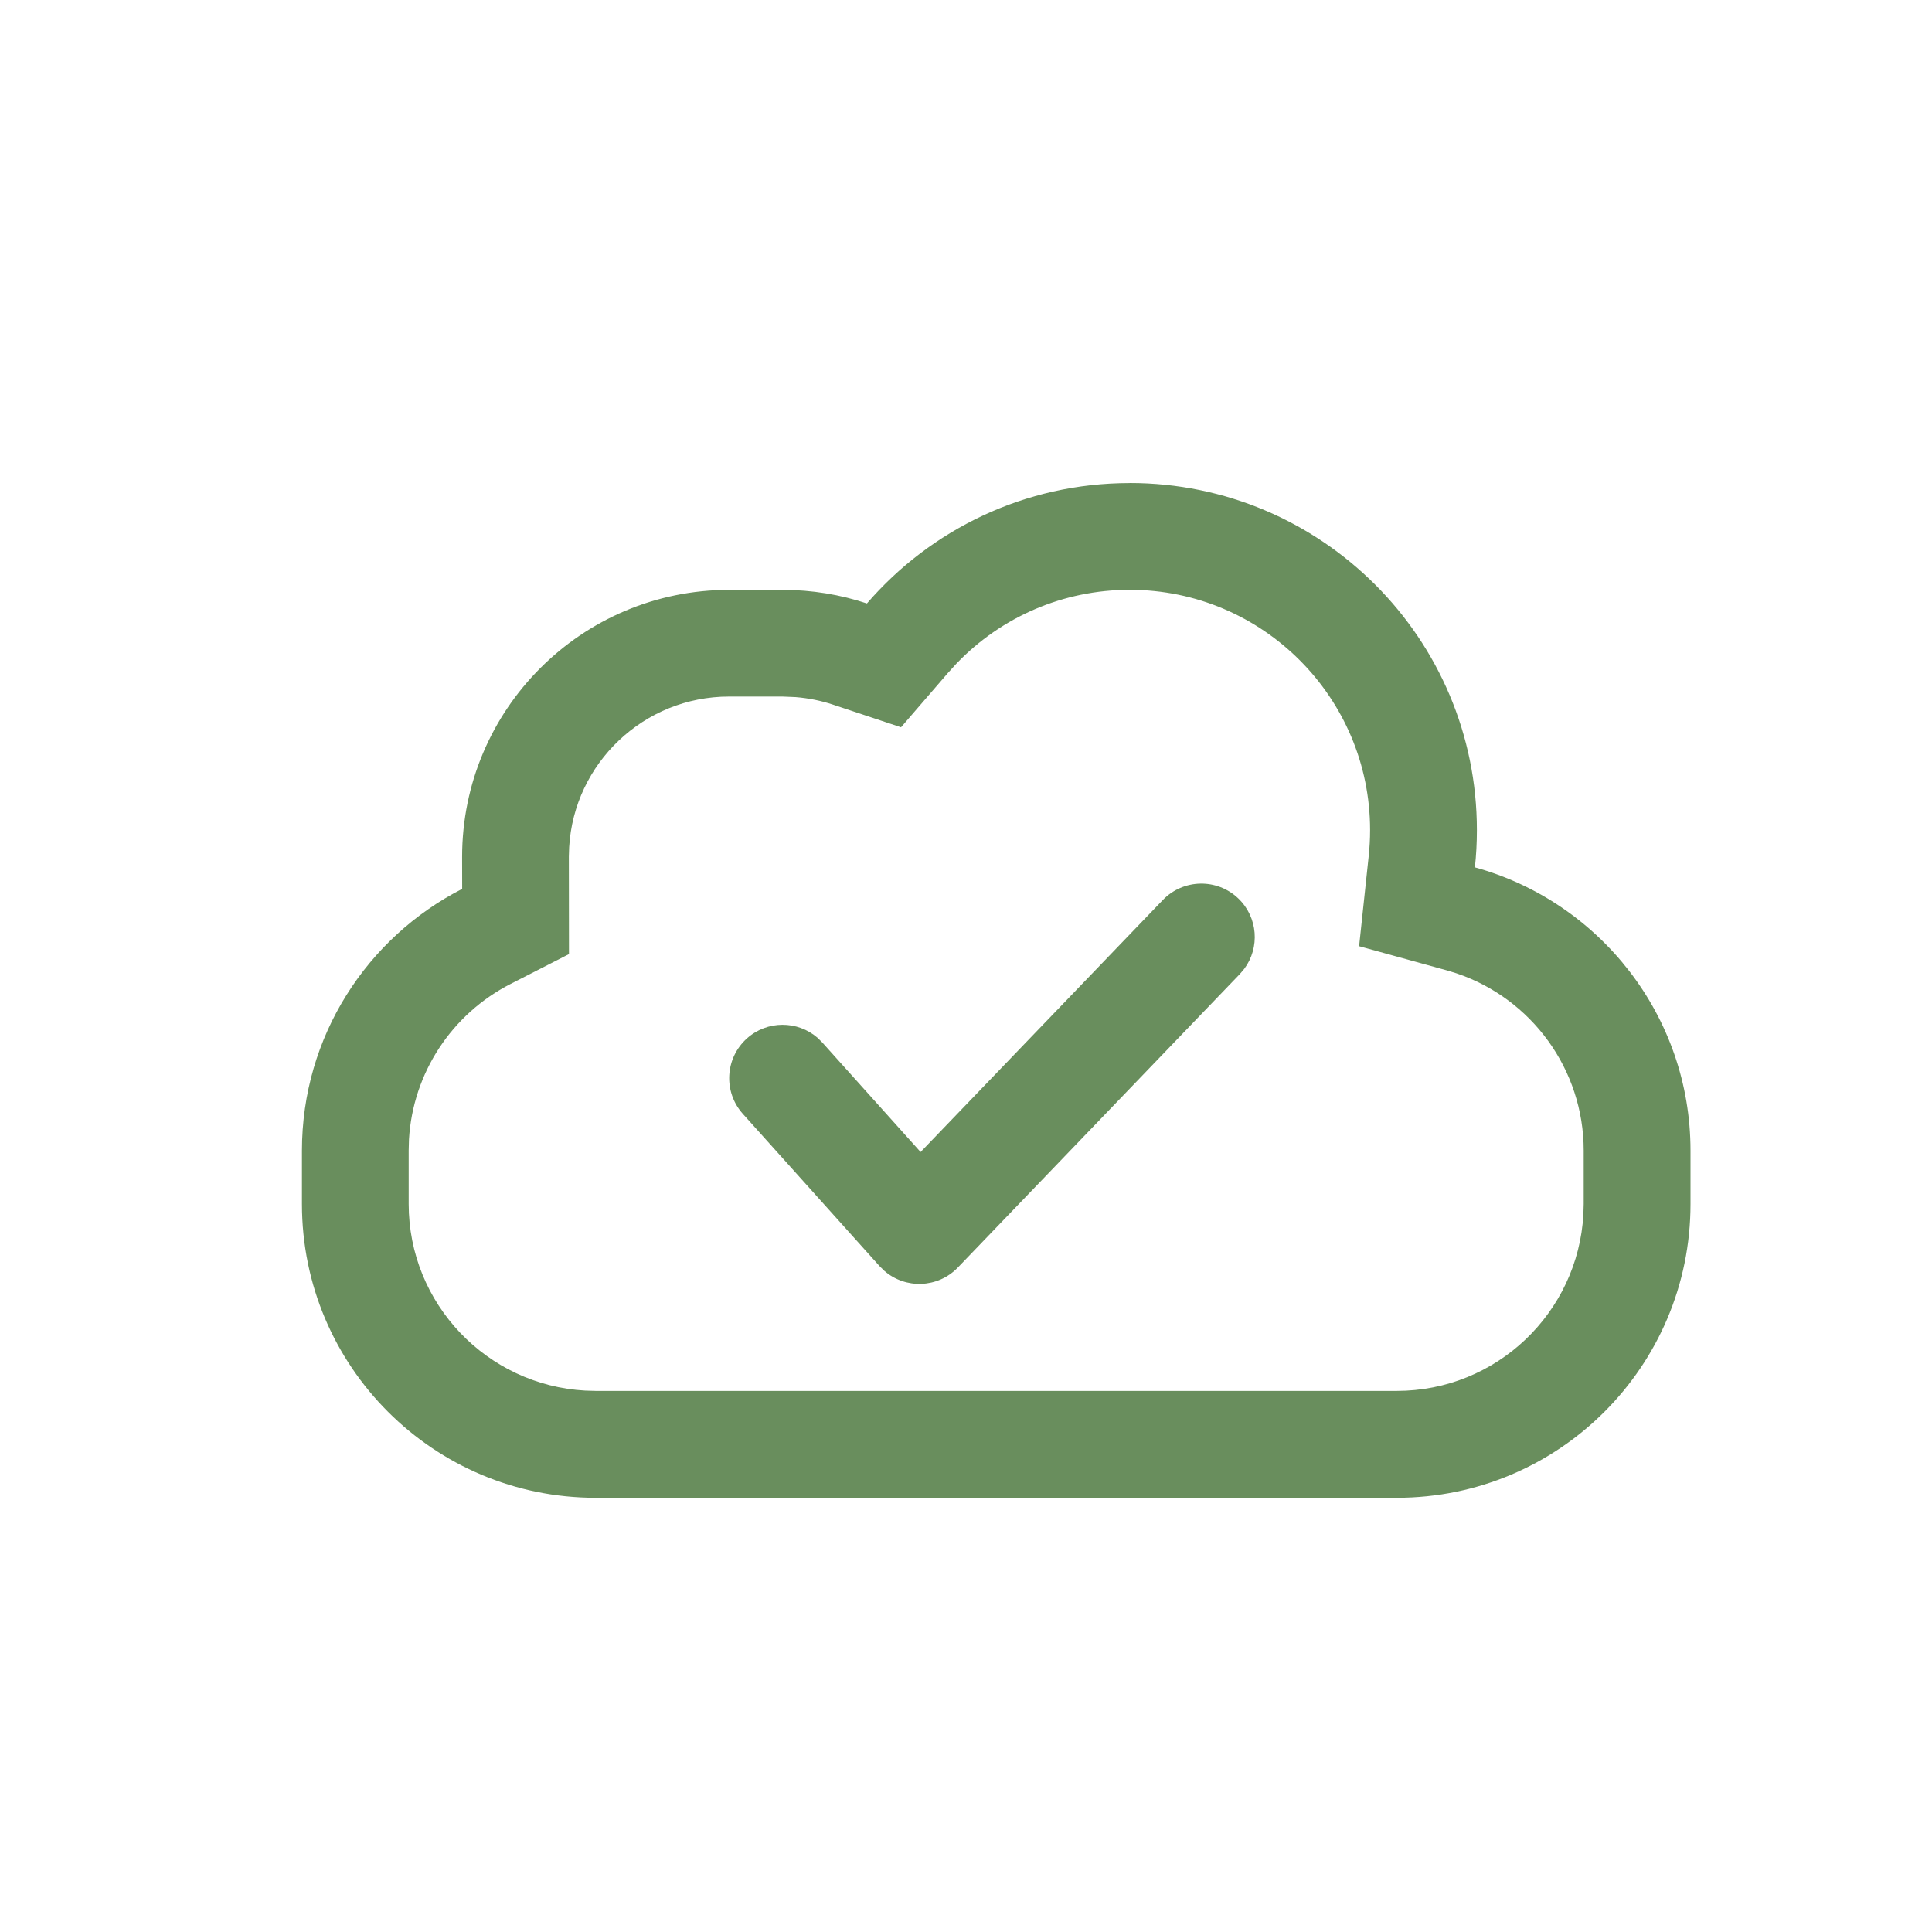 <svg viewBox="0 0 32 32" xmlns="http://www.w3.org/2000/svg"><g fill="none" fill-rule="evenodd"><path d="m0 0h32v32h-32z" fill="#000" opacity="0"/><path d="m18.712 8c3.176 0 5.75 2.574 5.75 5.75 0 .208-.011.413-.033.616 2.059.567 3.571 2.453 3.571 4.692v.885c0 2.687-2.178 4.865-4.865 4.865h-13.269c-2.687 0-4.865-2.178-4.865-4.865v-.885c0-1.891 1.079-3.53 2.654-4.335l-.001-.53c0-2.443 1.98-4.423 4.423-4.423h.885c.488 0 .958.079 1.397.225 1.053-1.221 2.613-1.994 4.353-1.994zm0 1.769c-1.101 0-2.126.447-2.869 1.221l-.145.159-.774.897-1.124-.374c-.2-.067-.409-.109-.623-.126l-.216-.009h-.885c-1.413 0-2.569 1.105-2.649 2.496l-.005.156.002 1.614-.965.493c-.975.498-1.62 1.474-1.685 2.575l-.005.185v.885c0 1.653 1.295 3.003 2.926 3.092l.17.005h13.269c1.653 0 3.003-1.295 3.092-2.926l.005-.17v-.885c0-1.344-.864-2.518-2.108-2.936l-.164-.05-1.448-.399.159-1.494c.015-.141.023-.284.023-.428 0-2.199-1.782-3.981-3.981-3.981zm1.799 5.113c.325.312.36.814.097 1.166l-.072.085-4.671 4.861c-.331.344-.869.36-1.219.054l-.077-.076-2.265-2.523c-.326-.364-.296-.923.067-1.249.336-.301.838-.299 1.17-.011l.079.078 1.628 1.814 4.012-4.174c.339-.352.899-.363 1.251-.025z" fill="#698e5d" fill-rule="nonzero"/></g></svg>